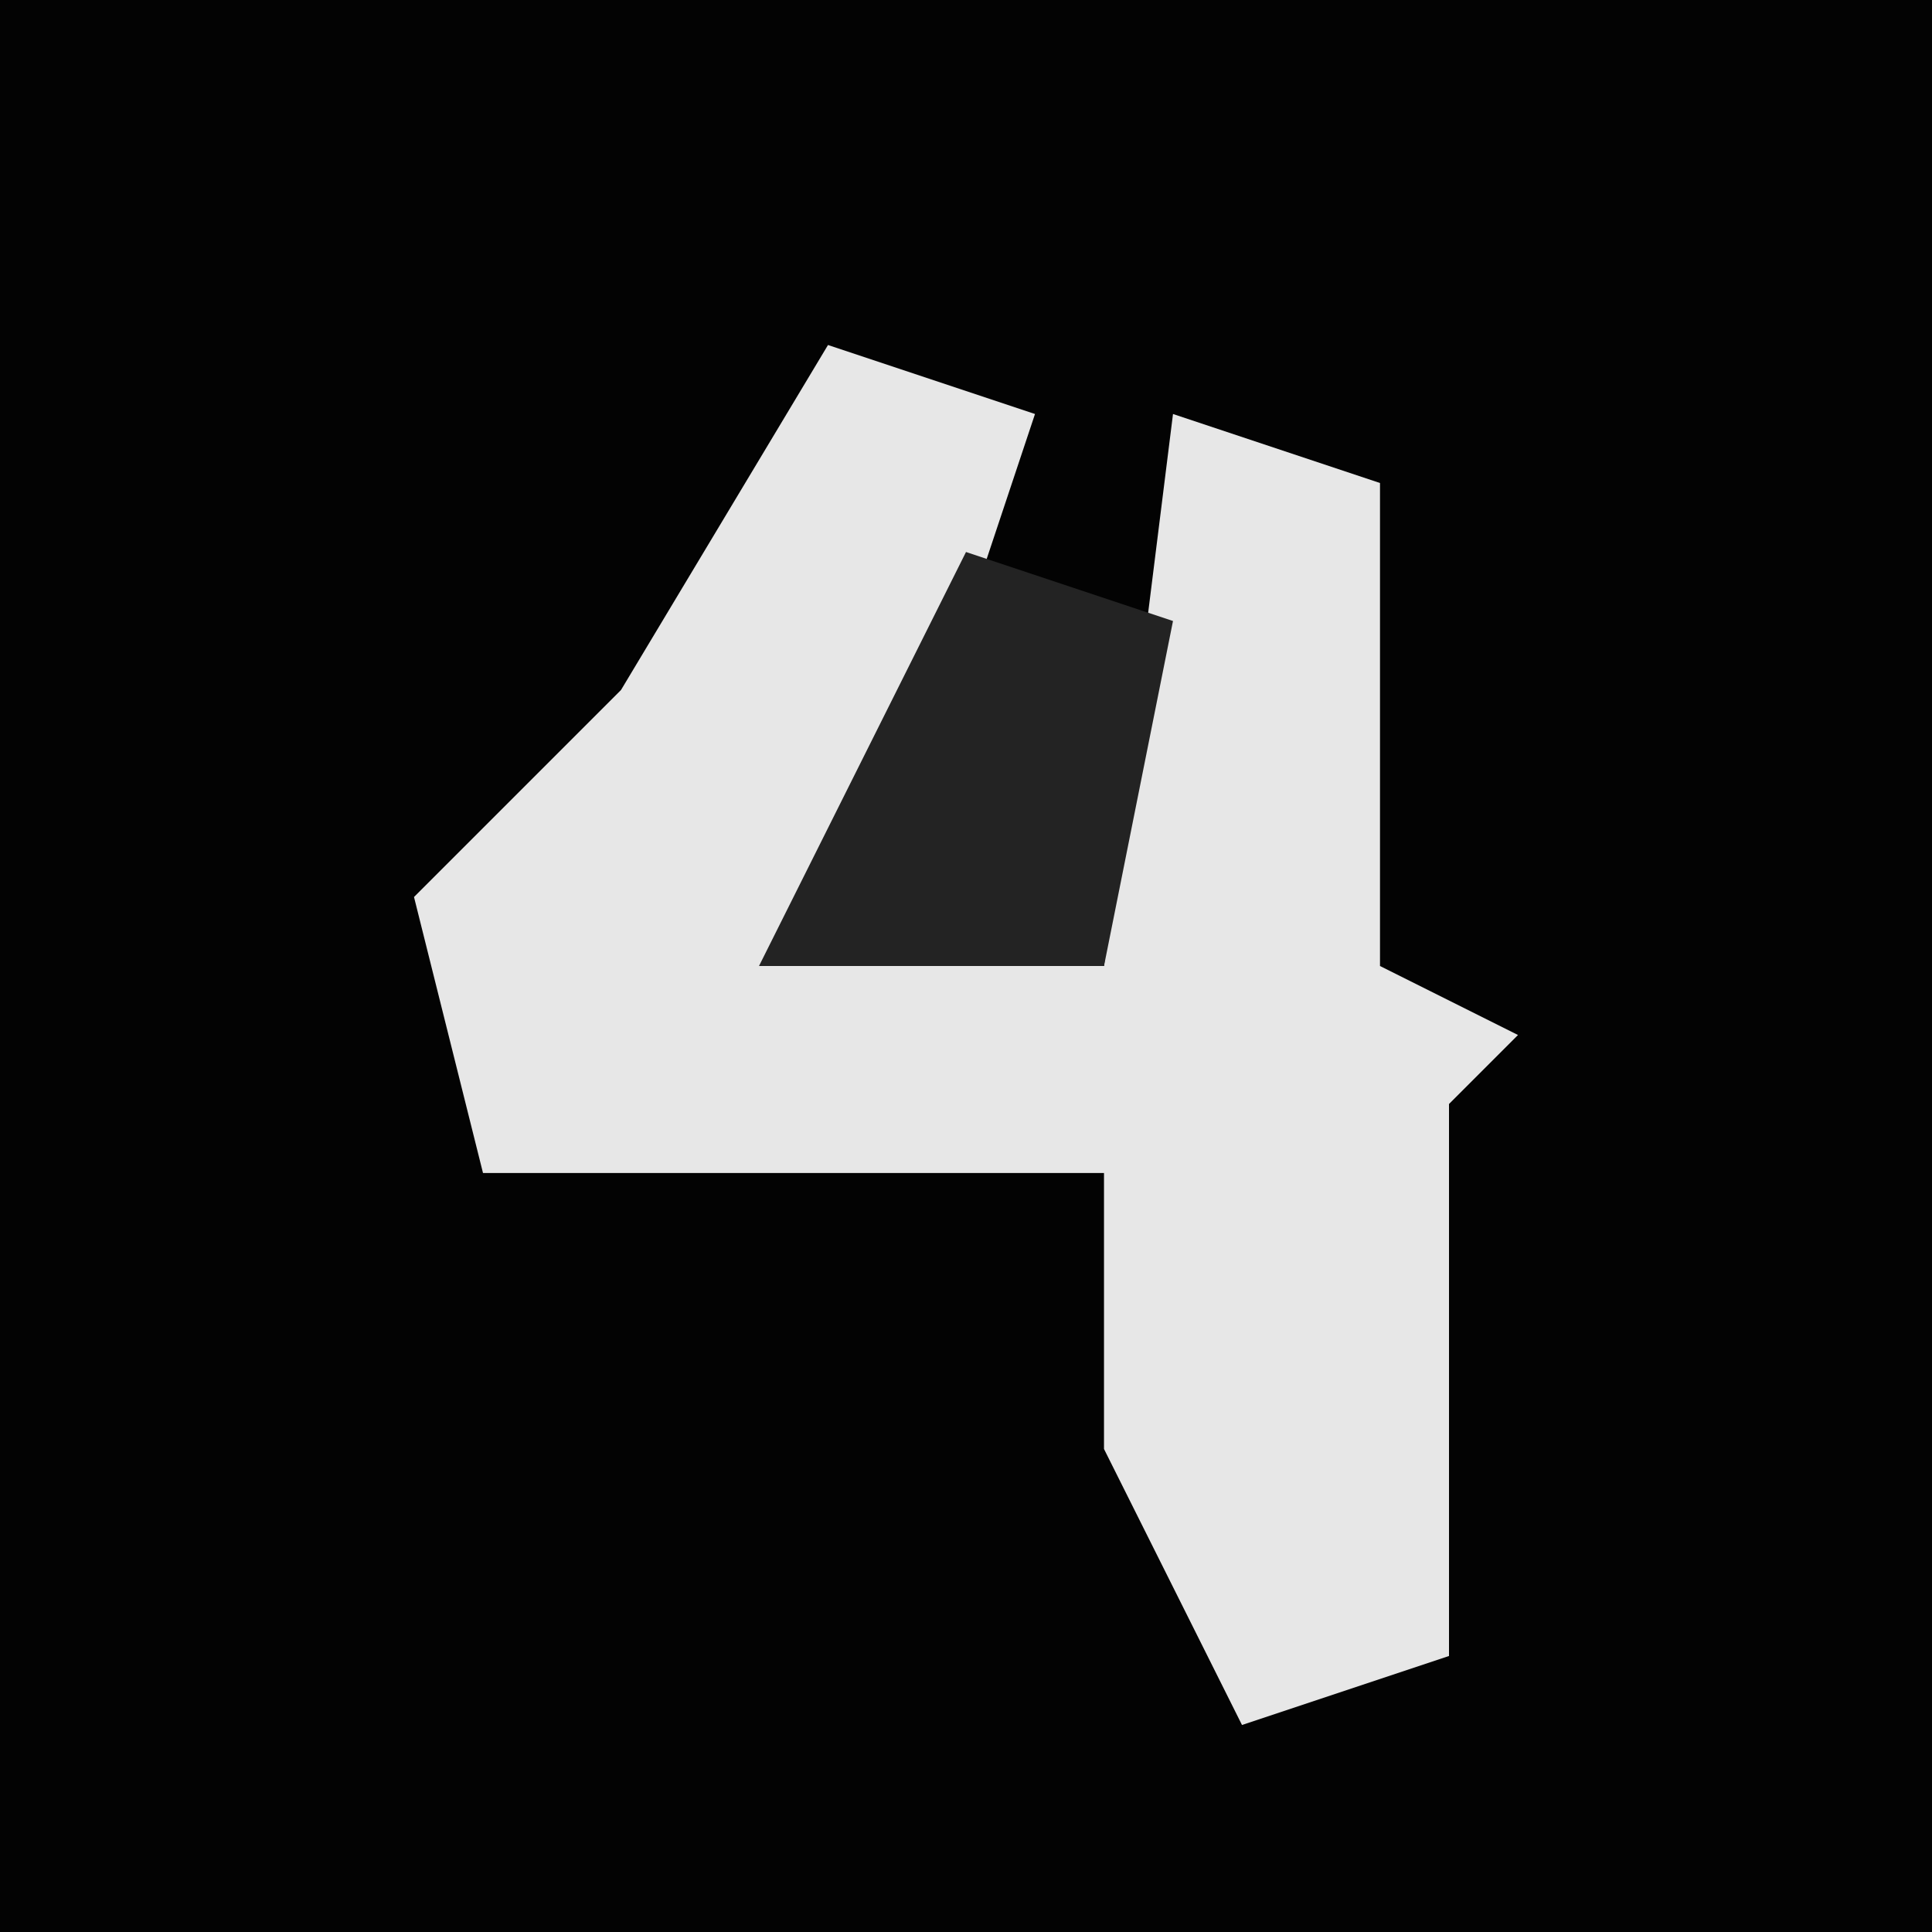 <?xml version="1.0" encoding="UTF-8"?>
<svg version="1.1" xmlns="http://www.w3.org/2000/svg" width="28" height="28">
<path d="M0,0 L28,0 L28,28 L0,28 Z " fill="#030303" transform="translate(0,0)"/>
<path d="M0,0 L3,1 L1,7 L0,8 L4,9 L5,1 L8,2 L8,9 L10,10 L9,11 L9,19 L6,20 L4,16 L4,12 L-5,12 L-6,8 L-3,5 Z " fill="#E7E7E7" transform="translate(12,5)"/>
<path d="M0,0 L3,1 L2,6 L-3,6 Z " fill="#232323" transform="translate(14,8)"/>
</svg>
